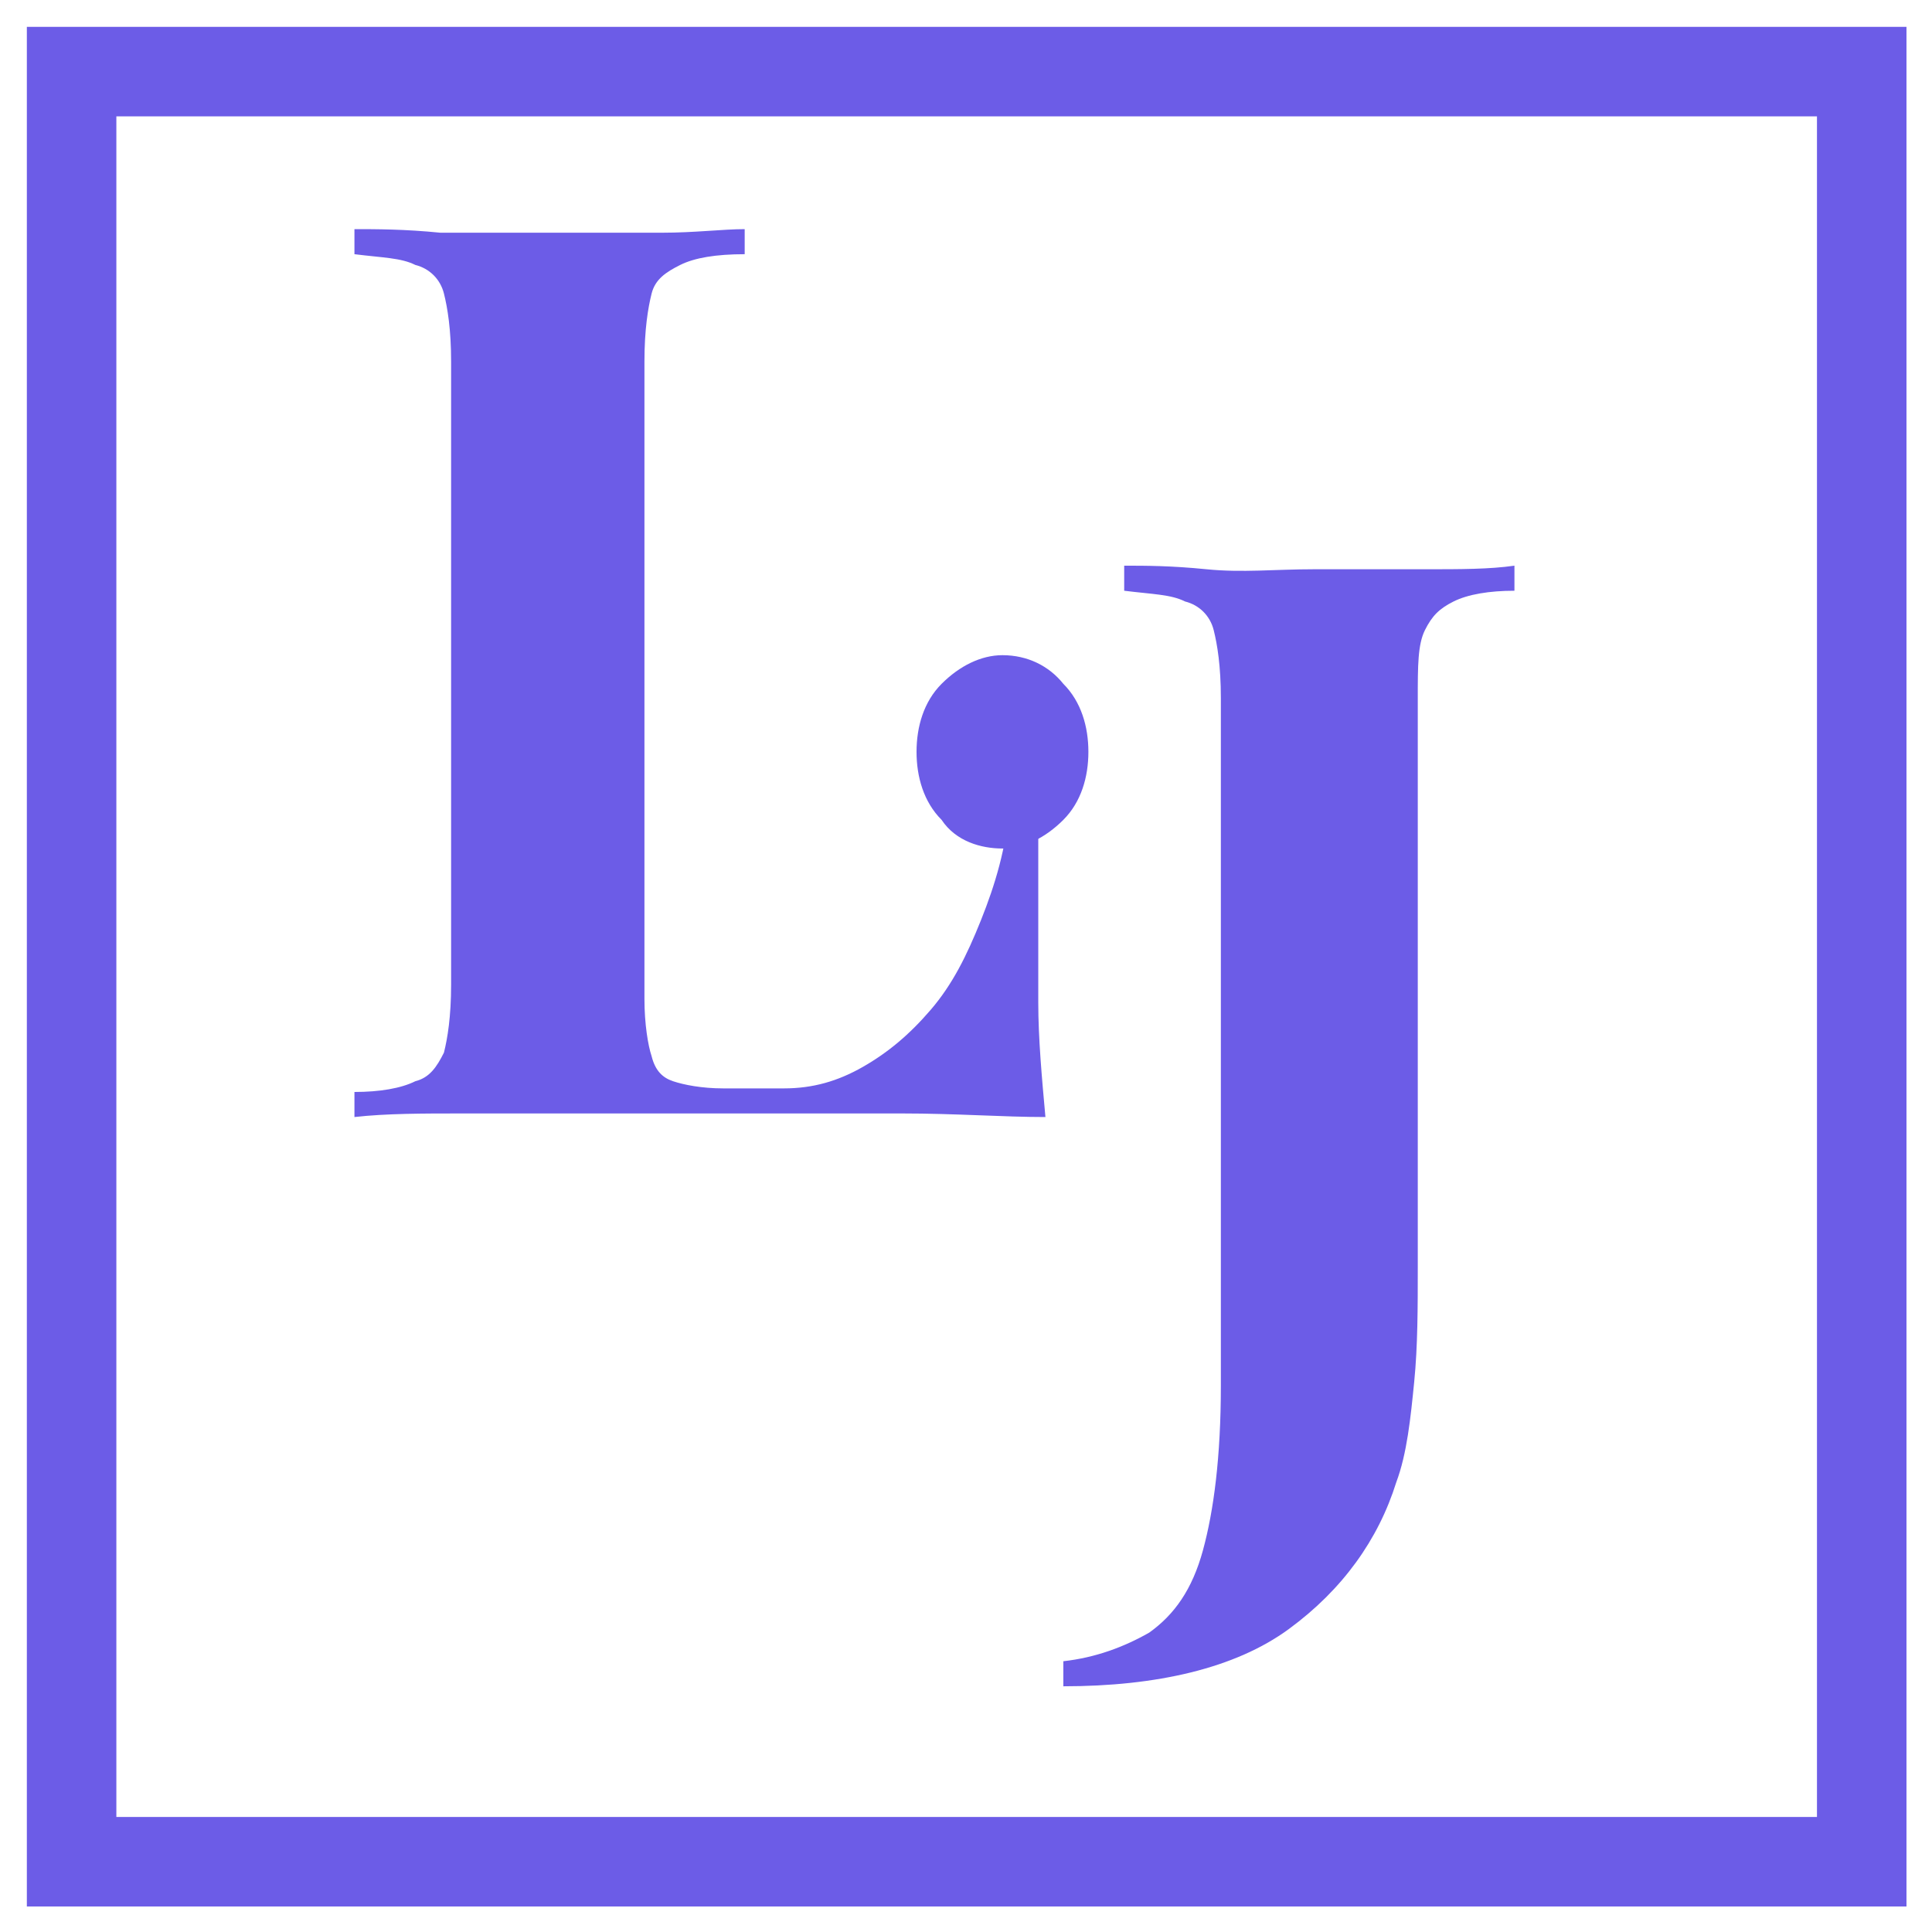 <?xml version="1.0" encoding="utf-8"?>
<svg version="1.1" xmlns="http://www.w3.org/2000/svg" xmlns:xlink="http://www.w3.org/1999/xlink" 
     width="32px" height="32px" viewBox="0 0 32 32">
<style type="text/css">
    .st0{fill:none;stroke:#6C5CE7;stroke-width:2.5;}
    .st1{fill-rule:evenodd;clip-rule:evenodd;fill:#6C5CE7;}
    .st2{fill:#6C5CE7;}
</style>
<!-- Added white background rectangle -->
<rect width="32" height="32" fill="white"/>
<g transform="scale(0.593)">
    <rect id="Rectangle-6" x="2" y="2" class="st0" width="50" height="50"/>
    <path id="_x2E_" class="st1" d="M26.3,22.9c-0.5-0.5-0.7-1.2-0.7-1.9s0.2-1.4,0.7-1.9c0.5-0.5,1.1-0.8,1.7-0.8
        c0.7,0,1.3,0.3,1.7,0.8c0.5,0.5,0.7,1.2,0.7,1.9s-0.2,1.4-0.7,1.9s-1.1,0.8-1.7,0.8S26.7,23.5,26.3,22.9z"/>
    <path class="st2" d="M20.8,6.4v0.7c-0.8,0-1.4,0.1-1.8,0.3c-0.4,0.2-0.7,0.4-0.8,0.8c-0.1,0.4-0.2,1-0.2,1.9v17.8
        c0,0.7,0.1,1.3,0.2,1.6c0.1,0.4,0.3,0.6,0.6,0.7c0.3,0.1,0.8,0.2,1.4,0.2h1.7c0.8,0,1.5-0.2,2.2-0.6s1.3-0.9,1.9-1.6
        c0.6-0.7,1-1.5,1.4-2.5c0.4-1,0.7-2,0.8-3.2h0.8C29,23.4,29,24.4,29,25.7c0,0.5,0,1.3,0,2.3c0,1,0.1,2.1,0.2,3.2
        c-1.2,0-2.5-0.1-4-0.1s-2.8,0-4,0c-0.6,0-1.3,0-2.2,0c-0.9,0-1.9,0-2.9,0c-1,0-2.1,0-3.2,0s-2.1,0-3,0.1v-0.7
        c0.7,0,1.3-0.1,1.7-0.3c0.4-0.1,0.6-0.4,0.8-0.8c0.1-0.4,0.2-1,0.2-1.9V10.1c0-0.9-0.1-1.5-0.2-1.9c-0.1-0.4-0.4-0.7-0.8-0.8
        c-0.4-0.2-0.9-0.2-1.7-0.3V6.4c0.6,0,1.4,0,2.4,0.1c1,0,2,0,3.2,0c1,0,2,0,3,0C19.4,6.5,20.2,6.4,20.8,6.4z"/>
    <path class="st2" d="M29.7,47.1v-0.7c0.9-0.1,1.7-0.4,2.4-0.8c0.7-0.5,1.2-1.2,1.5-2.3c0.3-1.1,0.5-2.6,0.5-4.6V19.5
        c0-0.9-0.1-1.5-0.2-1.9s-0.4-0.7-0.8-0.8c-0.4-0.2-0.9-0.2-1.7-0.3v-0.7c0.6,0,1.3,0,2.3,0.1s1.9,0,3,0c1.1,0,2.1,0,3.1,0
        c1,0,1.8,0,2.5-0.1v0.7c-0.7,0-1.3,0.1-1.7,0.3c-0.4,0.2-0.6,0.4-0.8,0.8s-0.2,1-0.2,1.9v12.8c0,1,0,2,0,3.1s0,2.2-0.1,3.2
        c-0.1,1-0.2,2-0.5,2.8c-0.5,1.6-1.5,3-3,4.1C34.5,46.6,32.3,47.1,29.7,47.1z"/>
</g>
</svg>